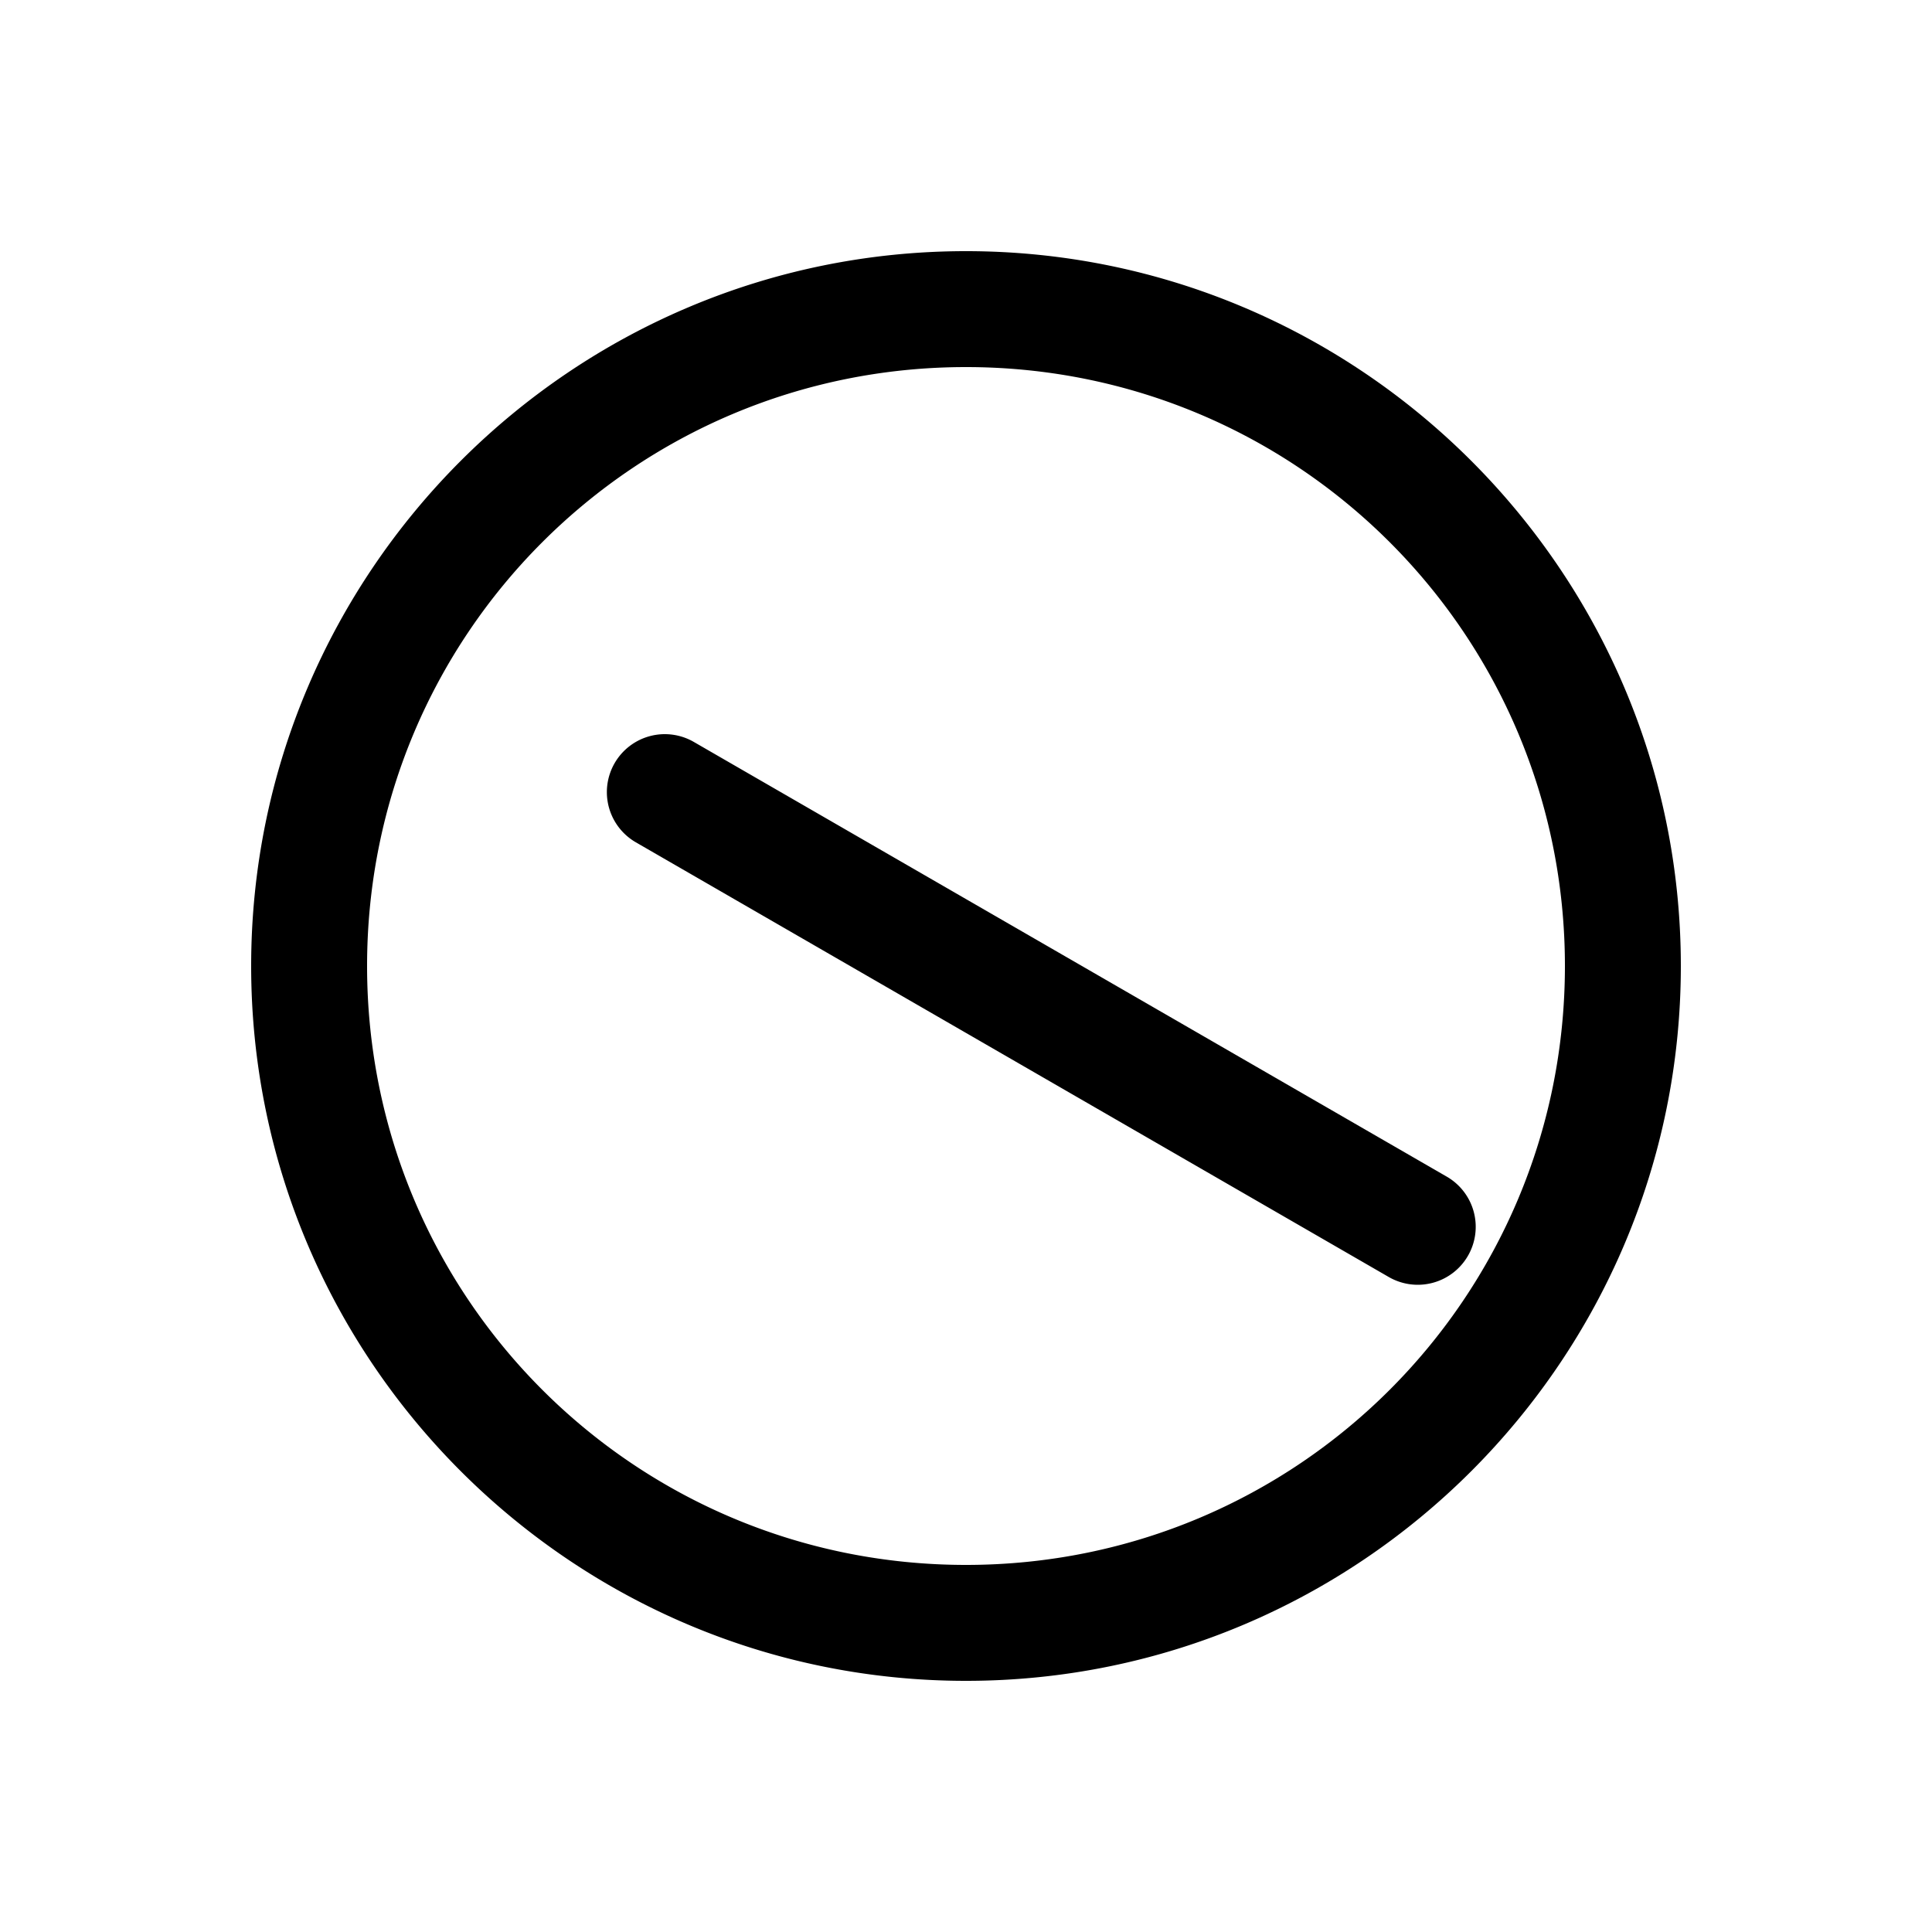 <svg xmlns="http://www.w3.org/2000/svg" width="1000" height="1000"><path d="M93.916-185.629a30 30 0 0 0-29.896 14.744L-25.98-15l-135 233.826A30 30 0 0 0-150 259.81a30 30 0 0 0 40.98-10.983L25.98 15l90-155.885a30 30 0 0 0-10.98-40.98 30 30 0 0 0-11.084-3.764ZM370 0c0-203.99-166.01-370-370-370S-370-203.99-370 0-203.99 370 0 370 370 203.99 370 0Zm-60 0c0 171.563-138.437 310-310 310S-310 171.563-310 0-171.563-310 0-310 310-171.563 310 0z" style="-inkscape-stroke:none" transform="rotate(-90 500 0)"/></svg>